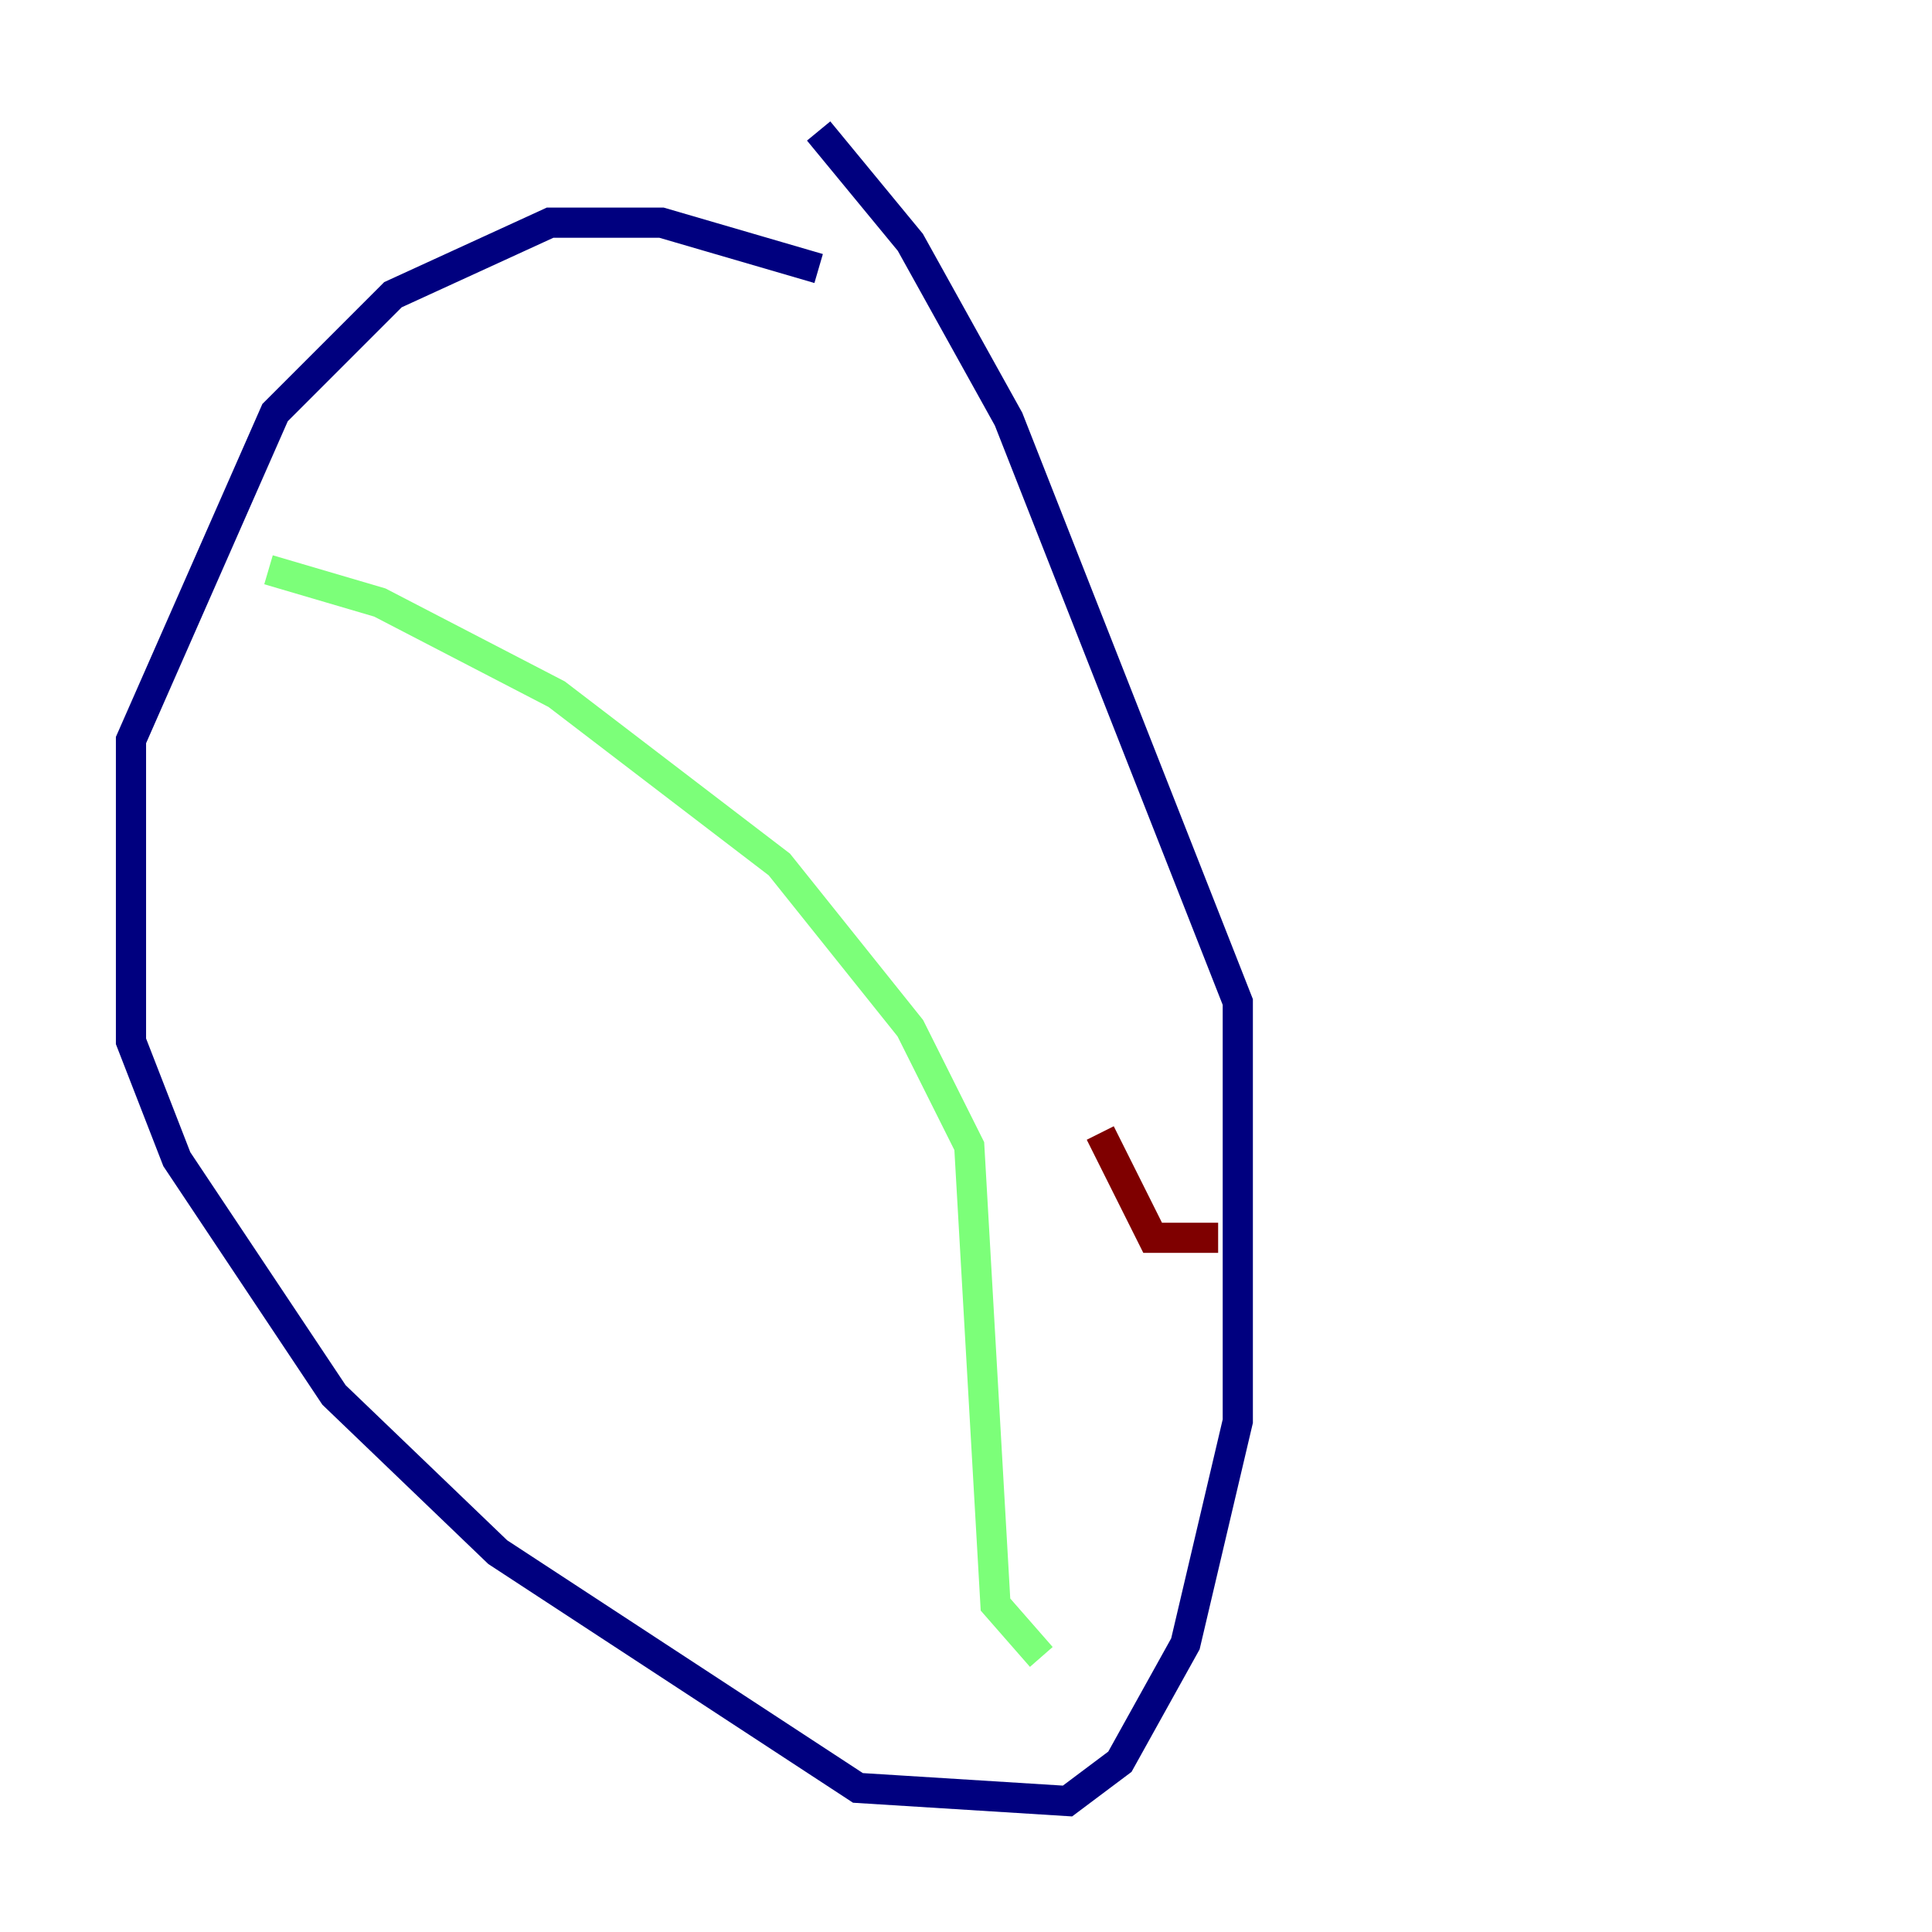 <?xml version="1.0" encoding="utf-8" ?>
<svg baseProfile="tiny" height="128" version="1.2" viewBox="0,0,128,128" width="128" xmlns="http://www.w3.org/2000/svg" xmlns:ev="http://www.w3.org/2001/xml-events" xmlns:xlink="http://www.w3.org/1999/xlink"><defs /><polyline fill="none" points="54.237,17.79 43.824,14.752 36.447,14.752 26.034,19.525 18.224,27.336 8.678,49.031 8.678,68.99 11.715,76.8 22.129,92.42 32.976,102.834 56.841,118.454 70.725,119.322 74.197,116.719 78.536,108.909 82.007,94.156 82.007,66.386 66.82,27.77 60.312,16.054 54.237,8.678" stroke="#00007f" stroke-width="2" /><polyline fill="none" points="17.79,37.749 25.166,39.919 36.881,45.993 51.634,57.275 60.312,68.122 64.217,75.932 65.953,106.305 68.99,109.776" stroke="#7cff79" stroke-width="2" /><polyline fill="none" points="80.705,82.007 76.366,82.007 72.895,75.064" stroke="#7f0000" stroke-width="2" /></svg>
